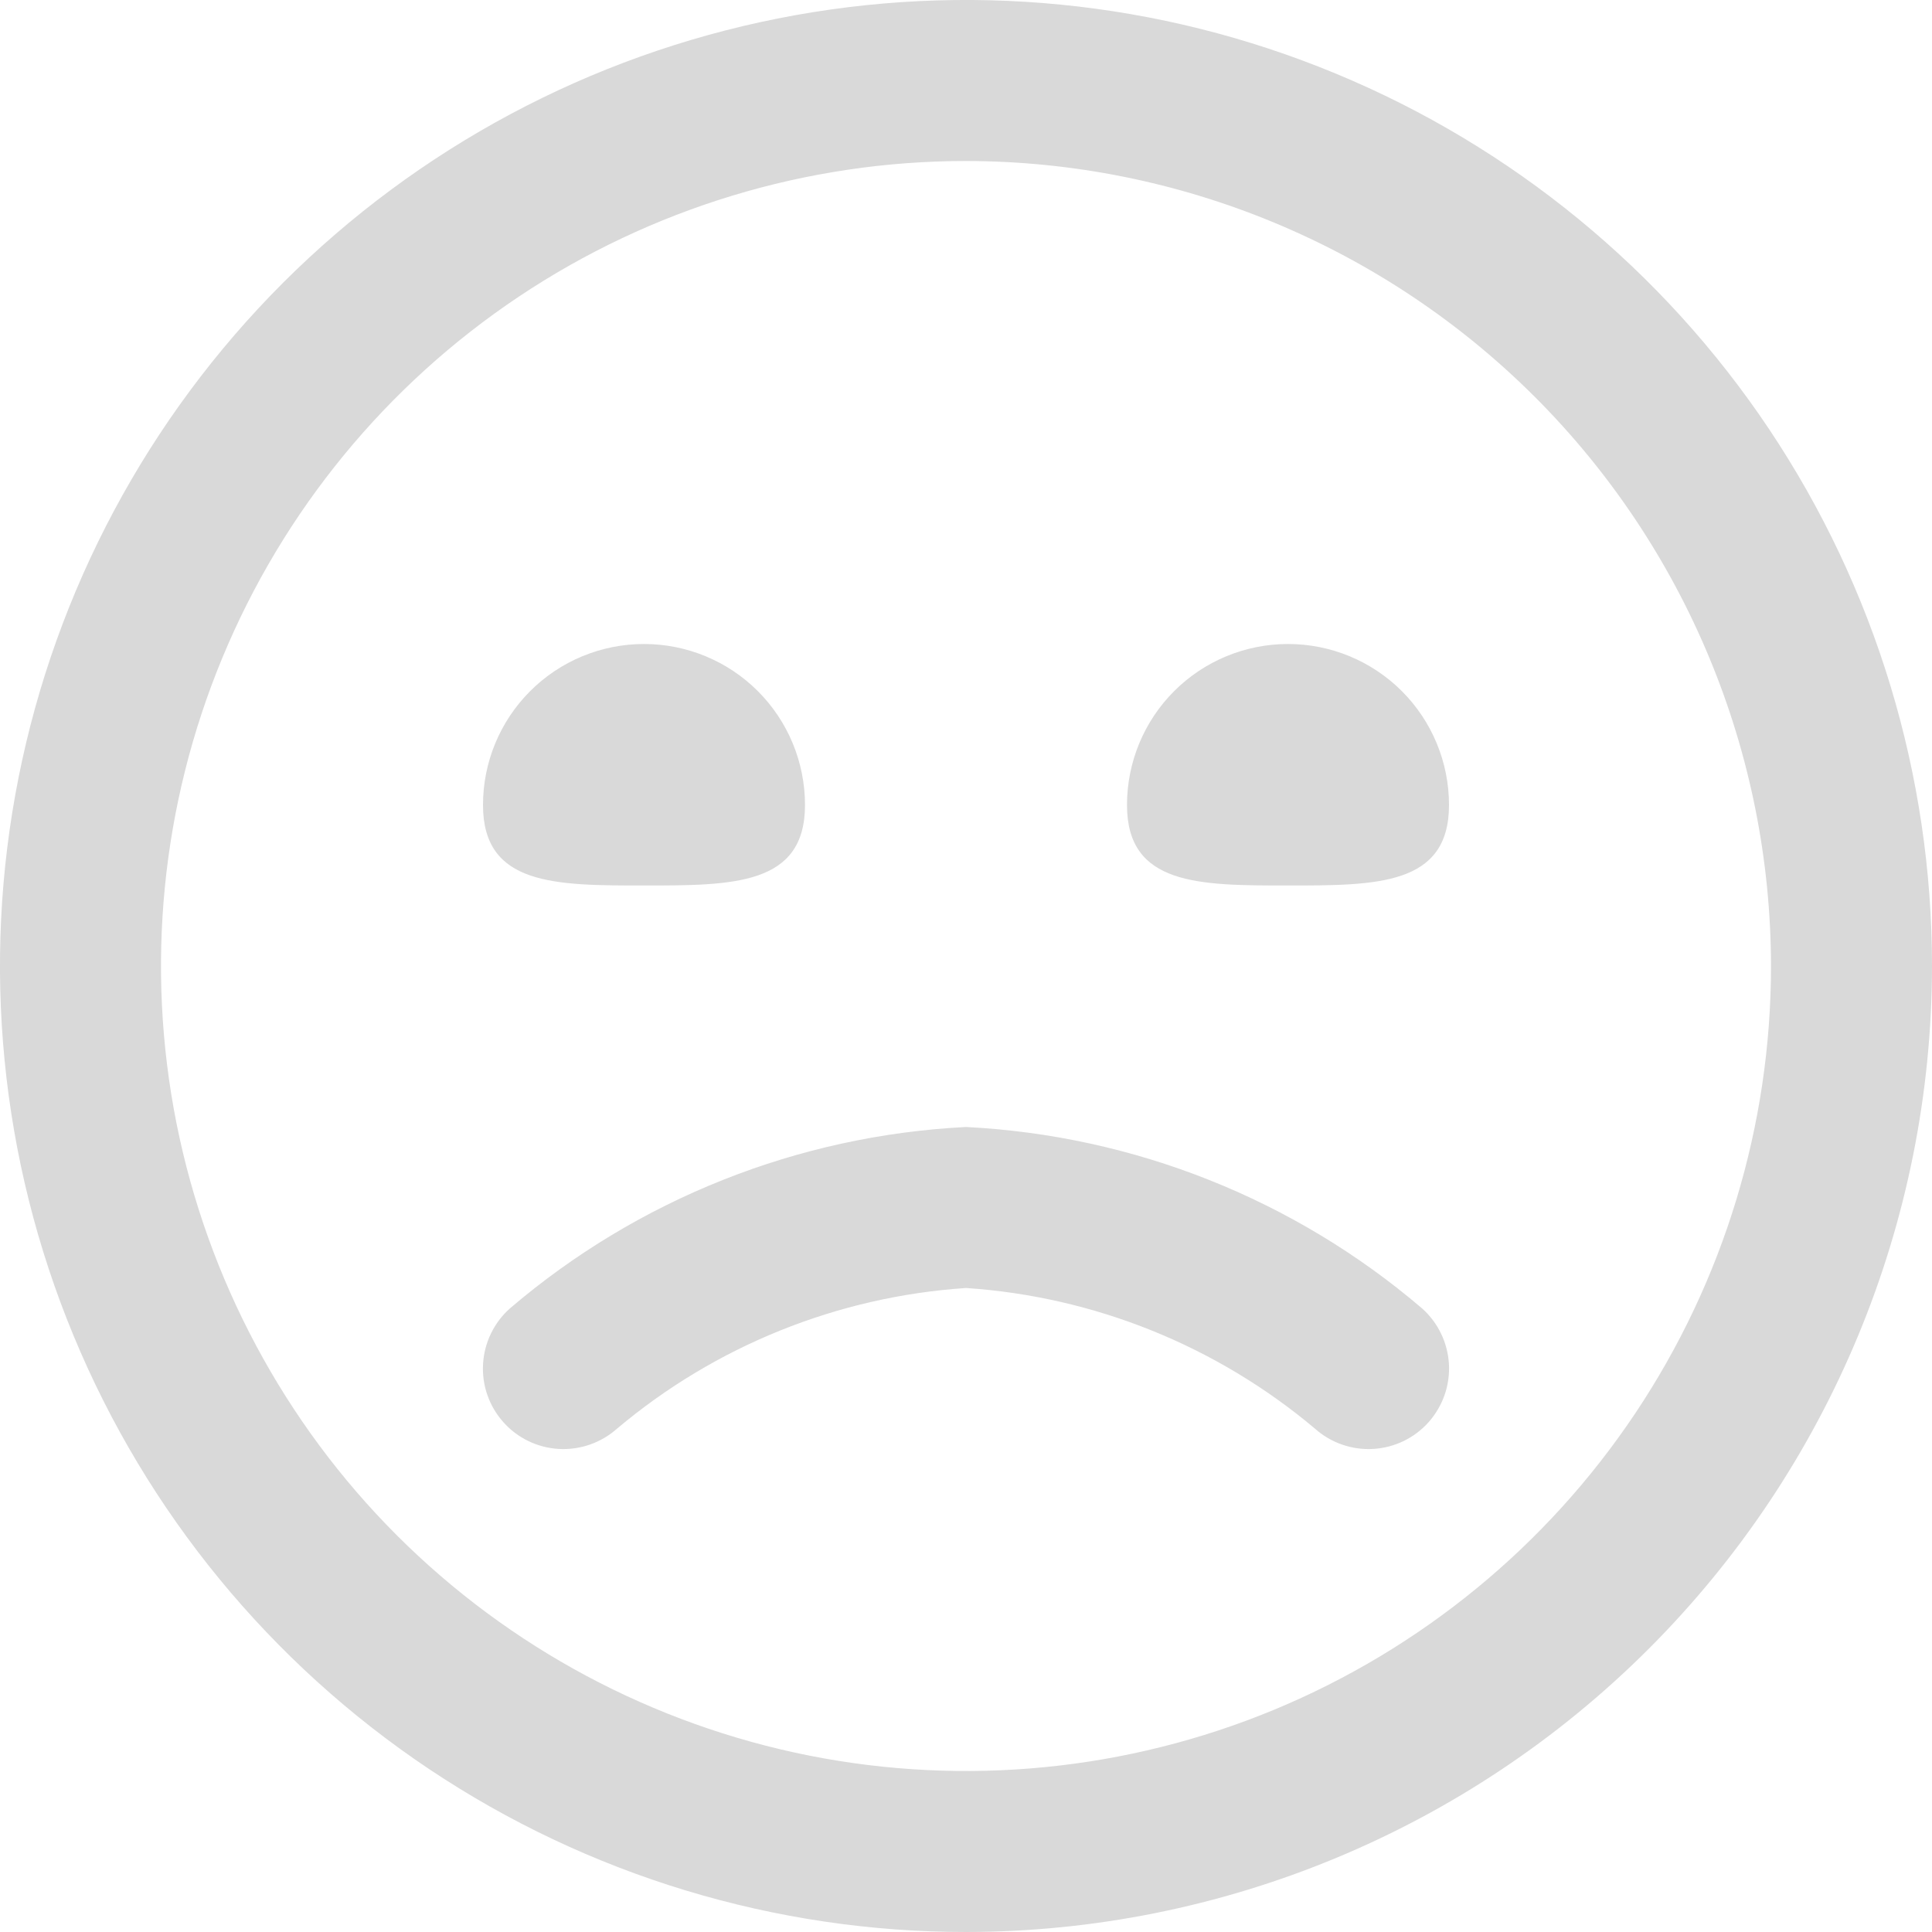 <svg width="30" height="30" viewBox="0 0 30 30" fill="none" xmlns="http://www.w3.org/2000/svg">
<path d="M15 30C12.033 30 9.133 29.12 6.666 27.472C4.2 25.824 2.277 23.481 1.142 20.74C0.006 17.999 -0.291 14.983 0.288 12.074C0.867 9.164 2.296 6.491 4.393 4.393C6.491 2.296 9.164 0.867 12.074 0.288C14.983 -0.291 17.999 0.006 20.74 1.142C23.481 2.277 25.824 4.2 27.472 6.666C29.12 9.133 30 12.033 30 15C29.996 18.977 28.414 22.79 25.602 25.602C22.79 28.414 18.977 29.996 15 30ZM15 2.5C12.528 2.5 10.111 3.233 8.055 4.607C6 5.98 4.398 7.932 3.452 10.216C2.505 12.501 2.258 15.014 2.74 17.439C3.223 19.863 4.413 22.091 6.161 23.839C7.909 25.587 10.137 26.777 12.561 27.26C14.986 27.742 17.5 27.495 19.784 26.549C22.068 25.602 24.02 24 25.393 21.945C26.767 19.889 27.5 17.472 27.5 15C27.496 11.686 26.178 8.509 23.835 6.165C21.491 3.822 18.314 2.504 15 2.5ZM22.183 22.084C22.292 21.961 22.376 21.818 22.431 21.663C22.485 21.508 22.508 21.344 22.499 21.18C22.489 21.016 22.448 20.855 22.376 20.707C22.305 20.559 22.205 20.427 22.082 20.317C20.098 18.622 17.607 17.631 15 17.5C12.393 17.631 9.902 18.622 7.918 20.317C7.67 20.538 7.52 20.848 7.501 21.179C7.481 21.51 7.595 21.835 7.815 22.082C8.035 22.33 8.345 22.48 8.676 22.499C9.007 22.518 9.332 22.405 9.58 22.185C11.108 20.898 13.007 20.133 15 20C16.993 20.133 18.892 20.899 20.42 22.185C20.667 22.405 20.992 22.518 21.322 22.499C21.653 22.48 21.962 22.331 22.183 22.084ZM7.5 12.5C7.5 13.75 8.619 13.75 10 13.75C11.381 13.75 12.5 13.75 12.5 12.5C12.5 11.837 12.237 11.201 11.768 10.732C11.299 10.263 10.663 10 10 10C9.337 10 8.701 10.263 8.232 10.732C7.763 11.201 7.5 11.837 7.5 12.5ZM17.5 12.5C17.5 13.75 18.619 13.75 20 13.75C21.381 13.75 22.5 13.75 22.5 12.5C22.5 11.837 22.237 11.201 21.768 10.732C21.299 10.263 20.663 10 20 10C19.337 10 18.701 10.263 18.232 10.732C17.763 11.201 17.5 11.837 17.5 12.5Z" fill="#D9D9D9"/>
</svg>
